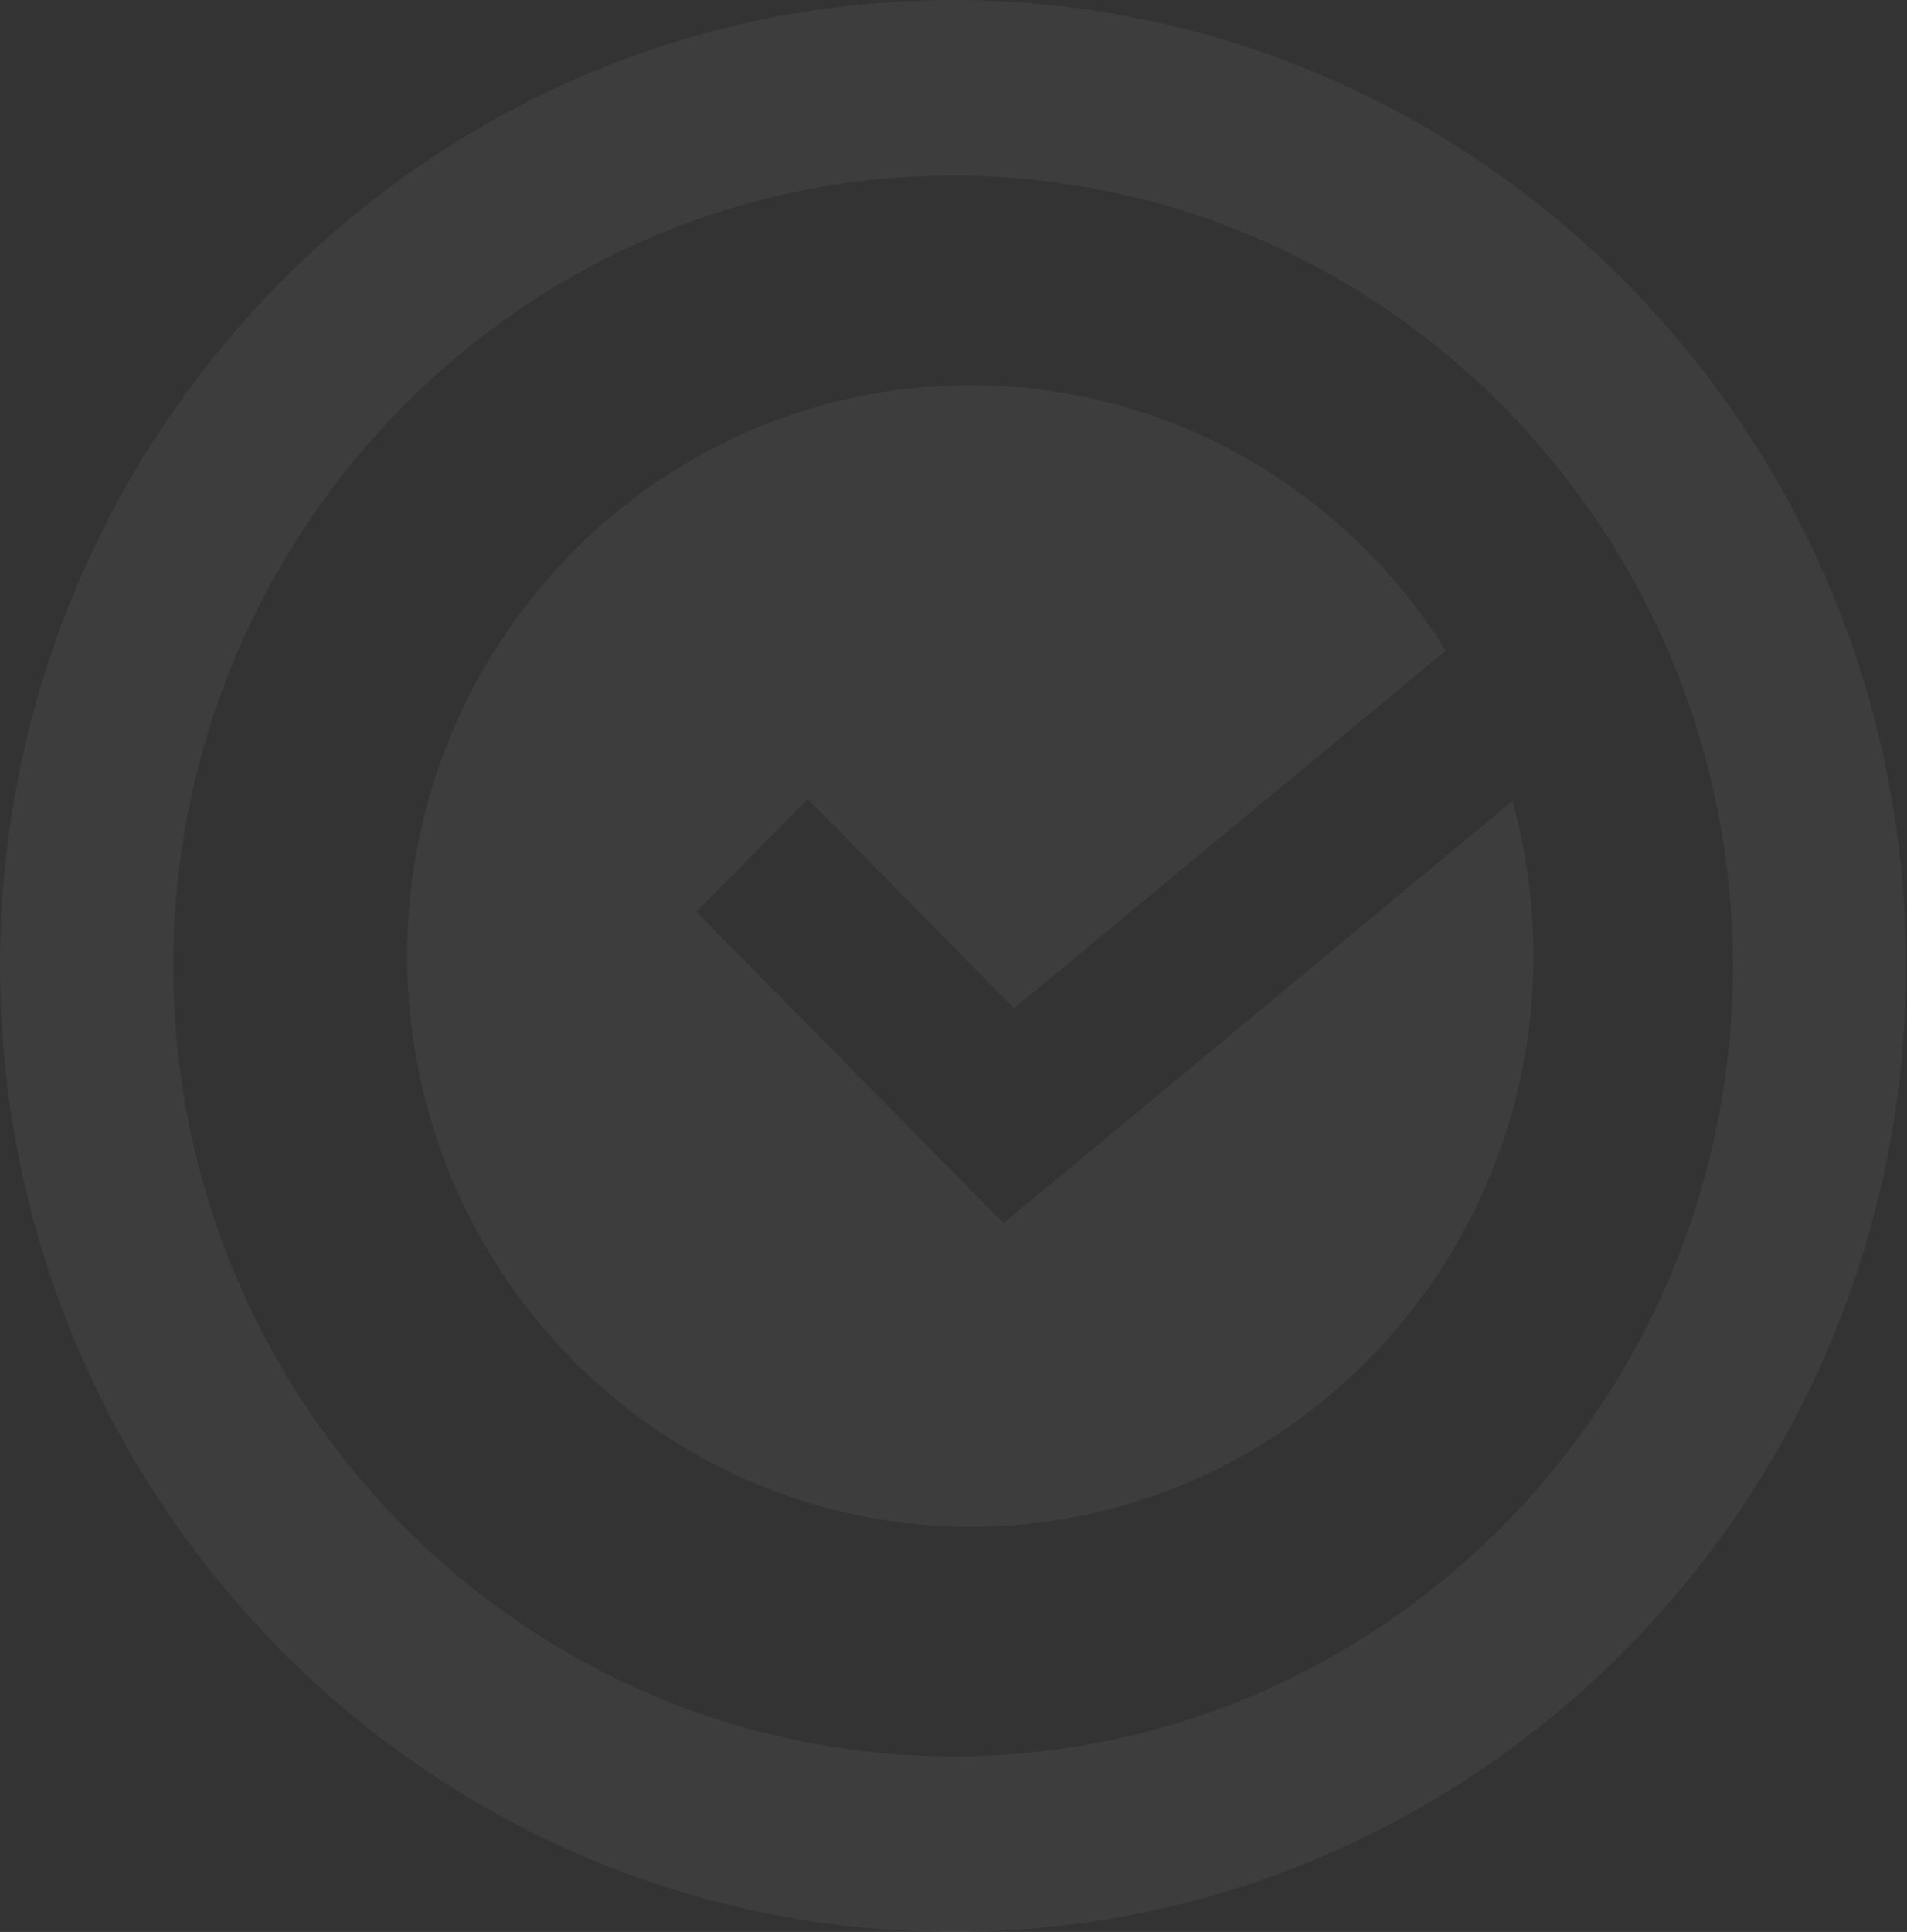 <?xml version="1.0" encoding="UTF-8" standalone="no"?>
<svg width="626px" height="634px" viewBox="0 0 626 634" version="1.1" xmlns="http://www.w3.org/2000/svg" xmlns:xlink="http://www.w3.org/1999/xlink" xmlns:sketch="http://www.bohemiancoding.com/sketch/ns">
    <rect x="0" y="0" width="626" height="634" fill="#333333" stroke="none"/>
    <!-- Generator: Sketch 3.2.2 (9983) - http://www.bohemiancoding.com/sketch -->
    <title>Imported Layers 2</title>
    <desc>Created with Sketch.</desc>
    <defs></defs>
    <g id="@jancantor" stroke="none" stroke-width="1" fill="none" fill-rule="evenodd" sketch:type="MSPage">
        <g id="TeamInsights" sketch:type="MSArtboardGroup" transform="translate(-387, -20)" fill="#FFFFFF" opacity="0.05">
            <g id="Logo" sketch:type="MSLayerGroup" transform="translate(387, -149)">
                <path d="M312.847,803 C140.345,803 0,660.792 0,486 C0,311.208 140.345,169 312.847,169 C485.349,169 625.695,311.208 625.695,486 C625.695,660.792 485.349,803 312.847,803 L312.847,803 Z M312.847,226.638 C171.709,226.638 56.883,342.988 56.883,486 C56.883,629.012 171.709,745.362 312.847,745.362 C453.985,745.362 568.812,629.012 568.812,486 C568.812,342.988 453.985,226.638 312.847,226.638 L312.847,226.638 Z M503.384,482.632 C503.384,586.108 420.545,670.037 318.603,670.037 C216.483,670.037 133.654,586.108 133.654,482.632 C133.654,379.328 216.483,295.399 318.603,295.399 C384.218,295.399 441.912,330.132 474.63,382.479 L332.895,499.895 L265.133,431.242 L228.619,468.232 L329.438,570.389 L496.487,431.838 C500.969,448.08 503.384,465 503.384,482.632 L503.384,482.632 Z" id="Imported-Layers-2" sketch:type="MSShapeGroup"></path>
            </g>
        </g>
    </g>
</svg>
